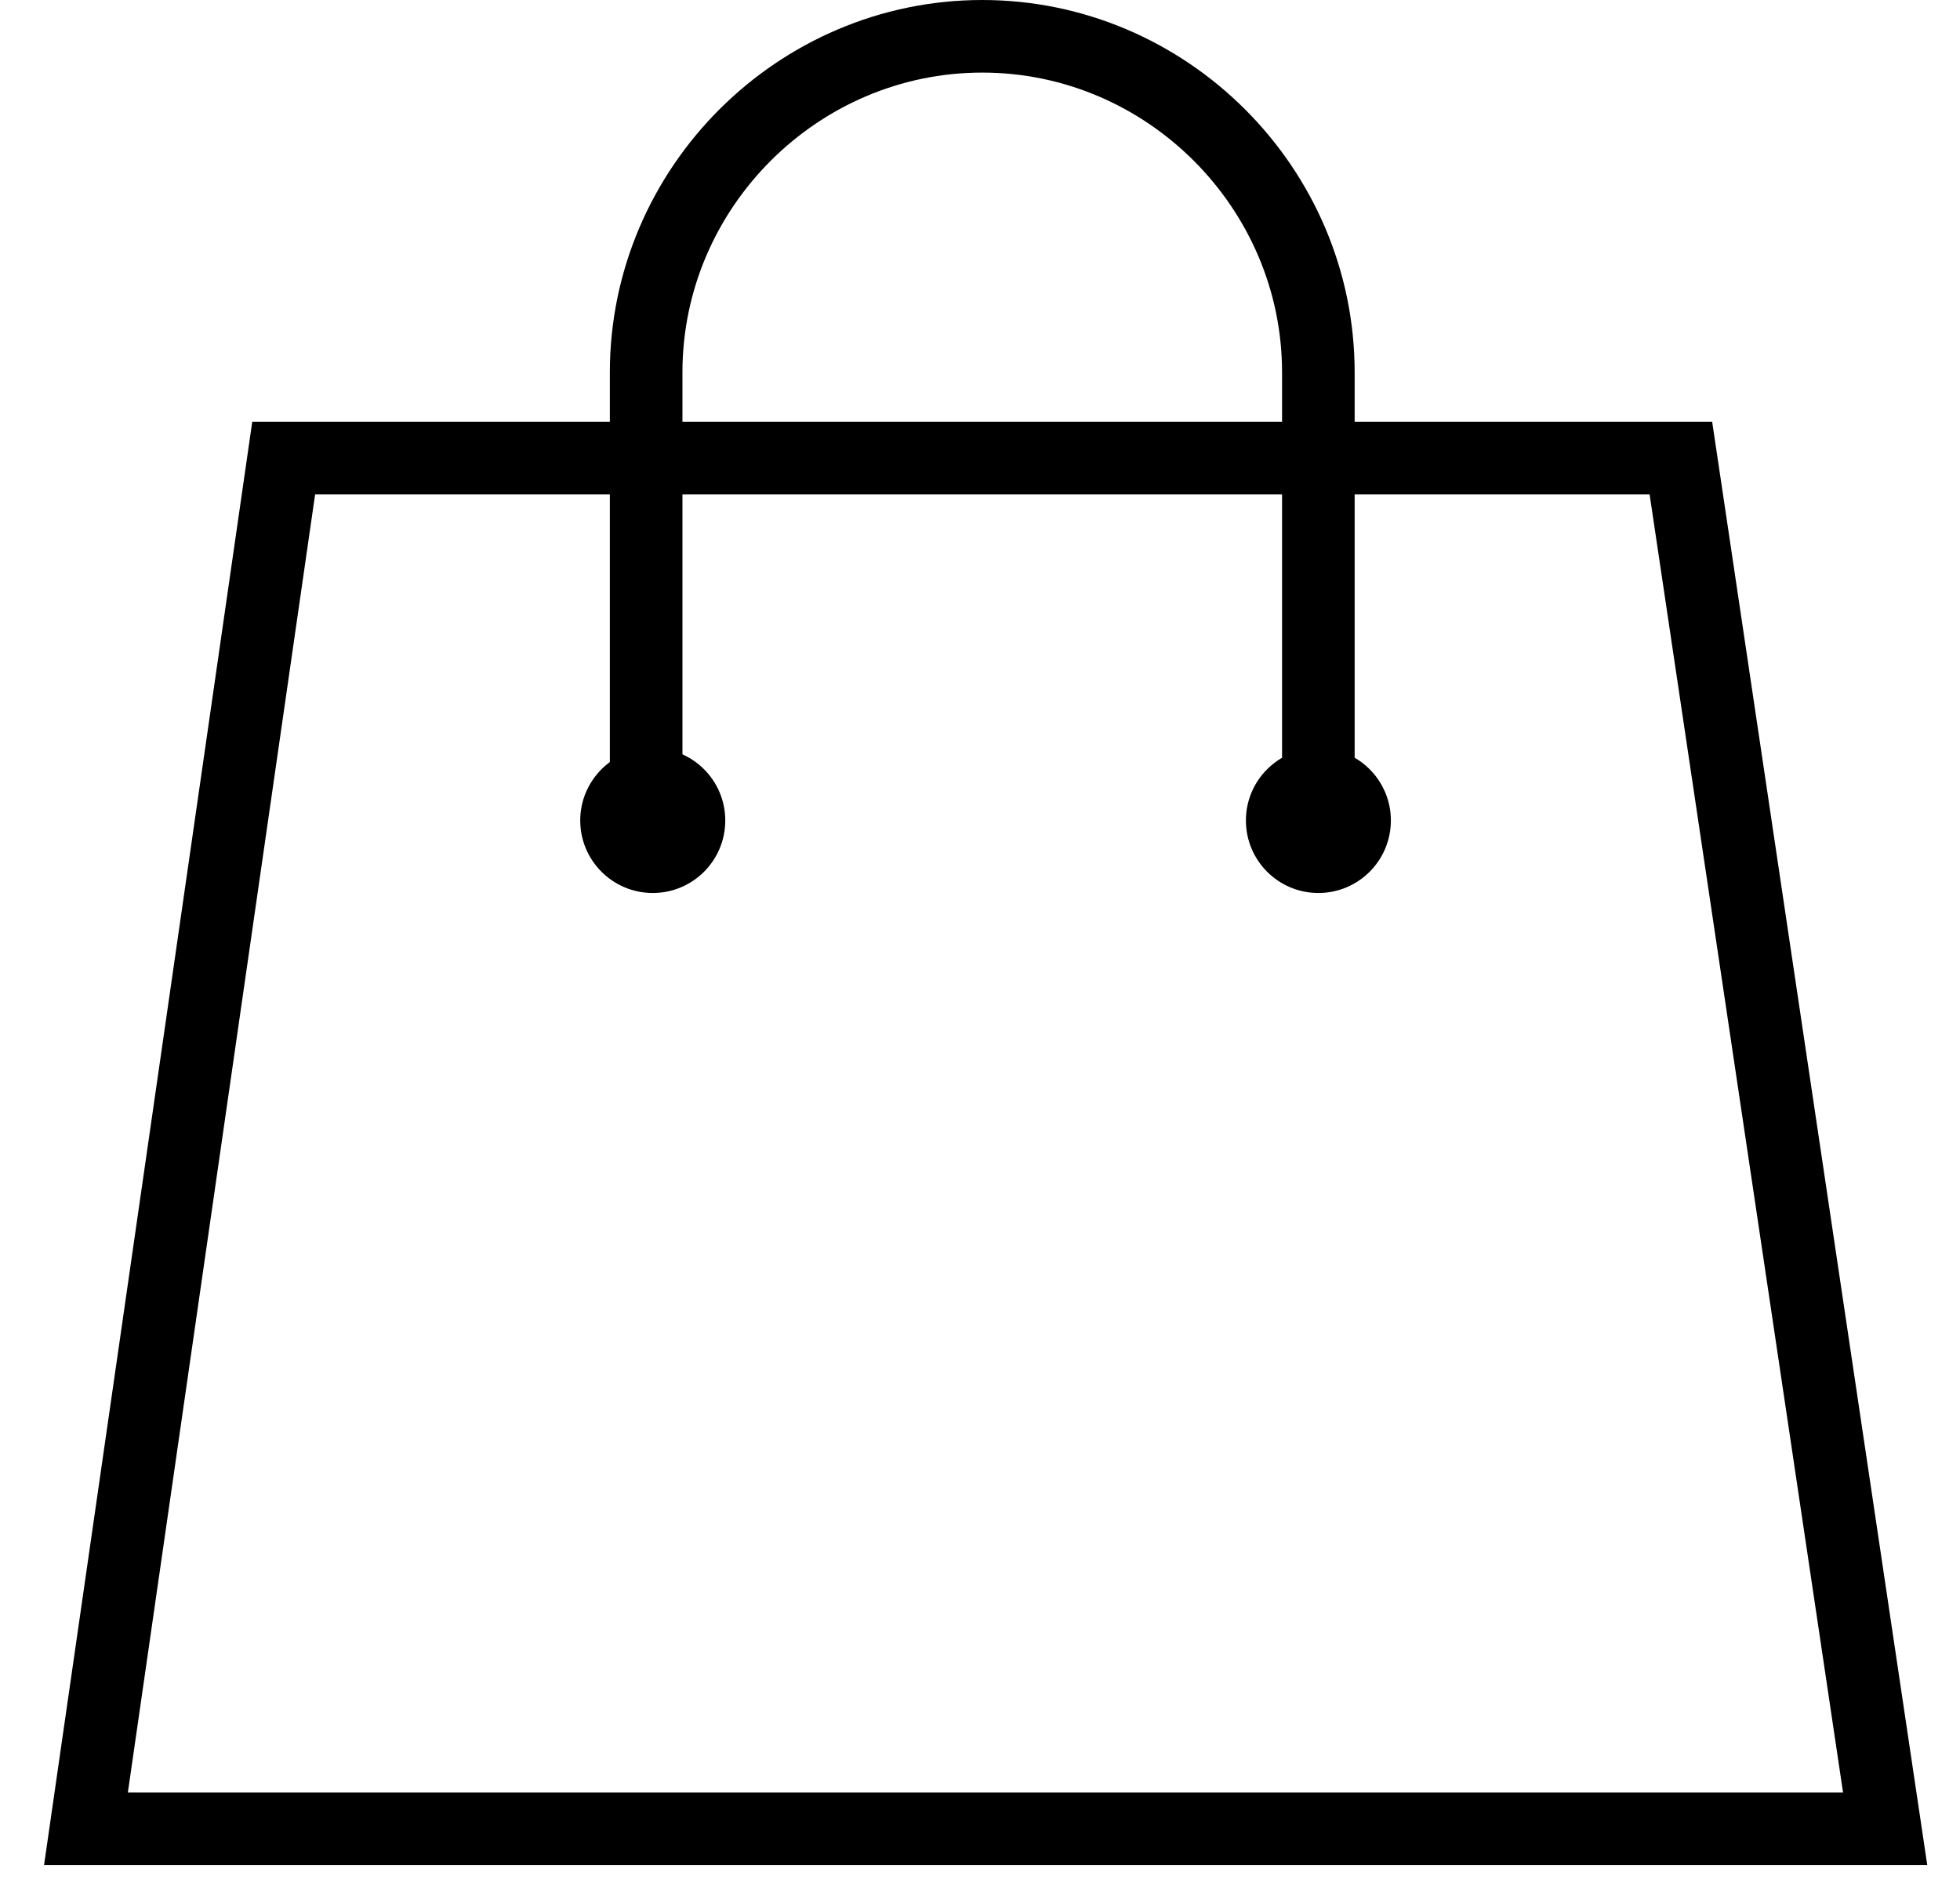 <svg width="27" height="26" viewBox="0 0 27 26" fill="none" xmlns="http://www.w3.org/2000/svg">
<path d="M23.155 6.31H3.908L1.184 25.194H25.969L23.155 6.31Z" stroke="black" stroke-miterlimit="10"/>
<path d="M18.161 10.759V5.13C18.161 2.588 16.073 0.5 13.531 0.5C10.989 0.5 8.901 2.588 8.901 5.13V10.759" stroke="black" stroke-miterlimit="10"/>
<path d="M8.992 12.302C9.544 12.302 9.991 11.855 9.991 11.303C9.991 10.752 9.544 10.305 8.992 10.305C8.441 10.305 7.993 10.752 7.993 11.303C7.993 11.855 8.441 12.302 8.992 12.302Z" fill="black"/>
<path d="M18.161 12.302C18.713 12.302 19.16 11.855 19.16 11.303C19.16 10.752 18.713 10.305 18.161 10.305C17.61 10.305 17.163 10.752 17.163 11.303C17.163 11.855 17.61 12.302 18.161 12.302Z" fill="black"/>
</svg>
